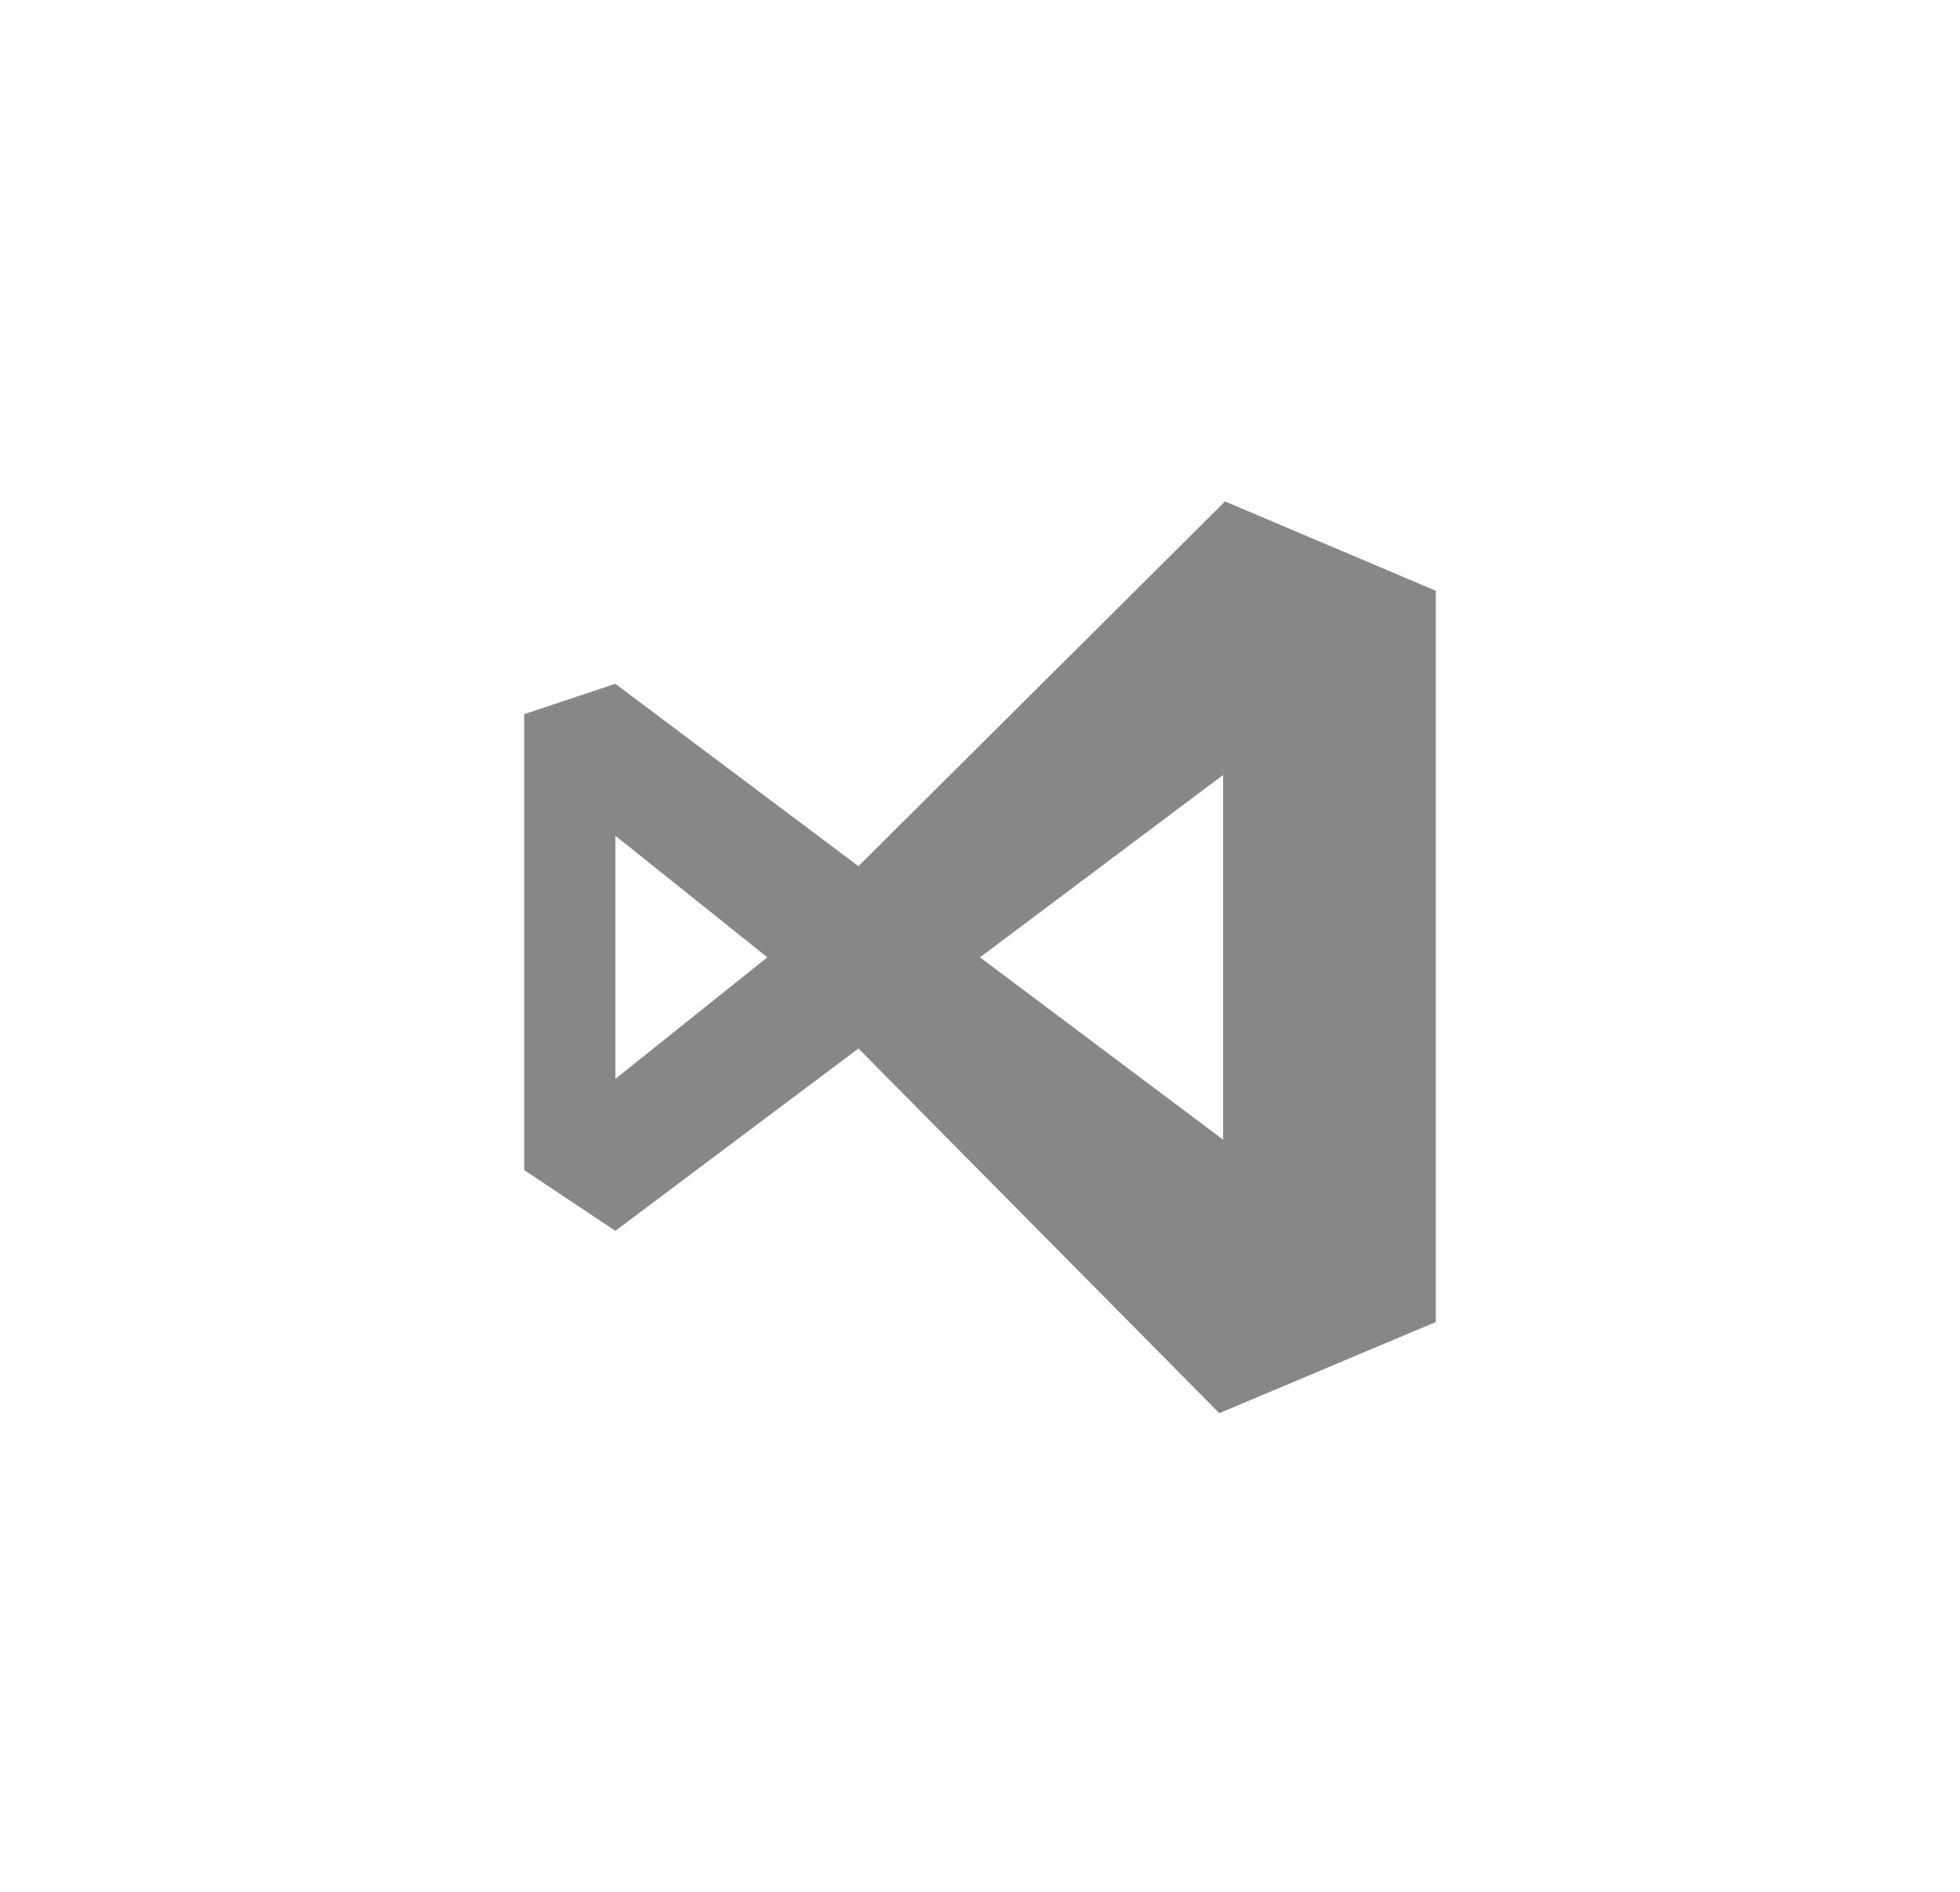 <svg width="86" height="83" viewBox="0 0 86 83" fill="none" xmlns="http://www.w3.org/2000/svg">
<path d="M53.751 22L37.667 38L27 30L23 31.333V51.333L27 54L37.667 46L53.5 62L63 58V25.917L53.751 22ZM27 47.333V36.667L33.667 42L27 47.333ZM53.667 50L43 42L53.667 34V50Z" fill="#868788"/>
</svg>
